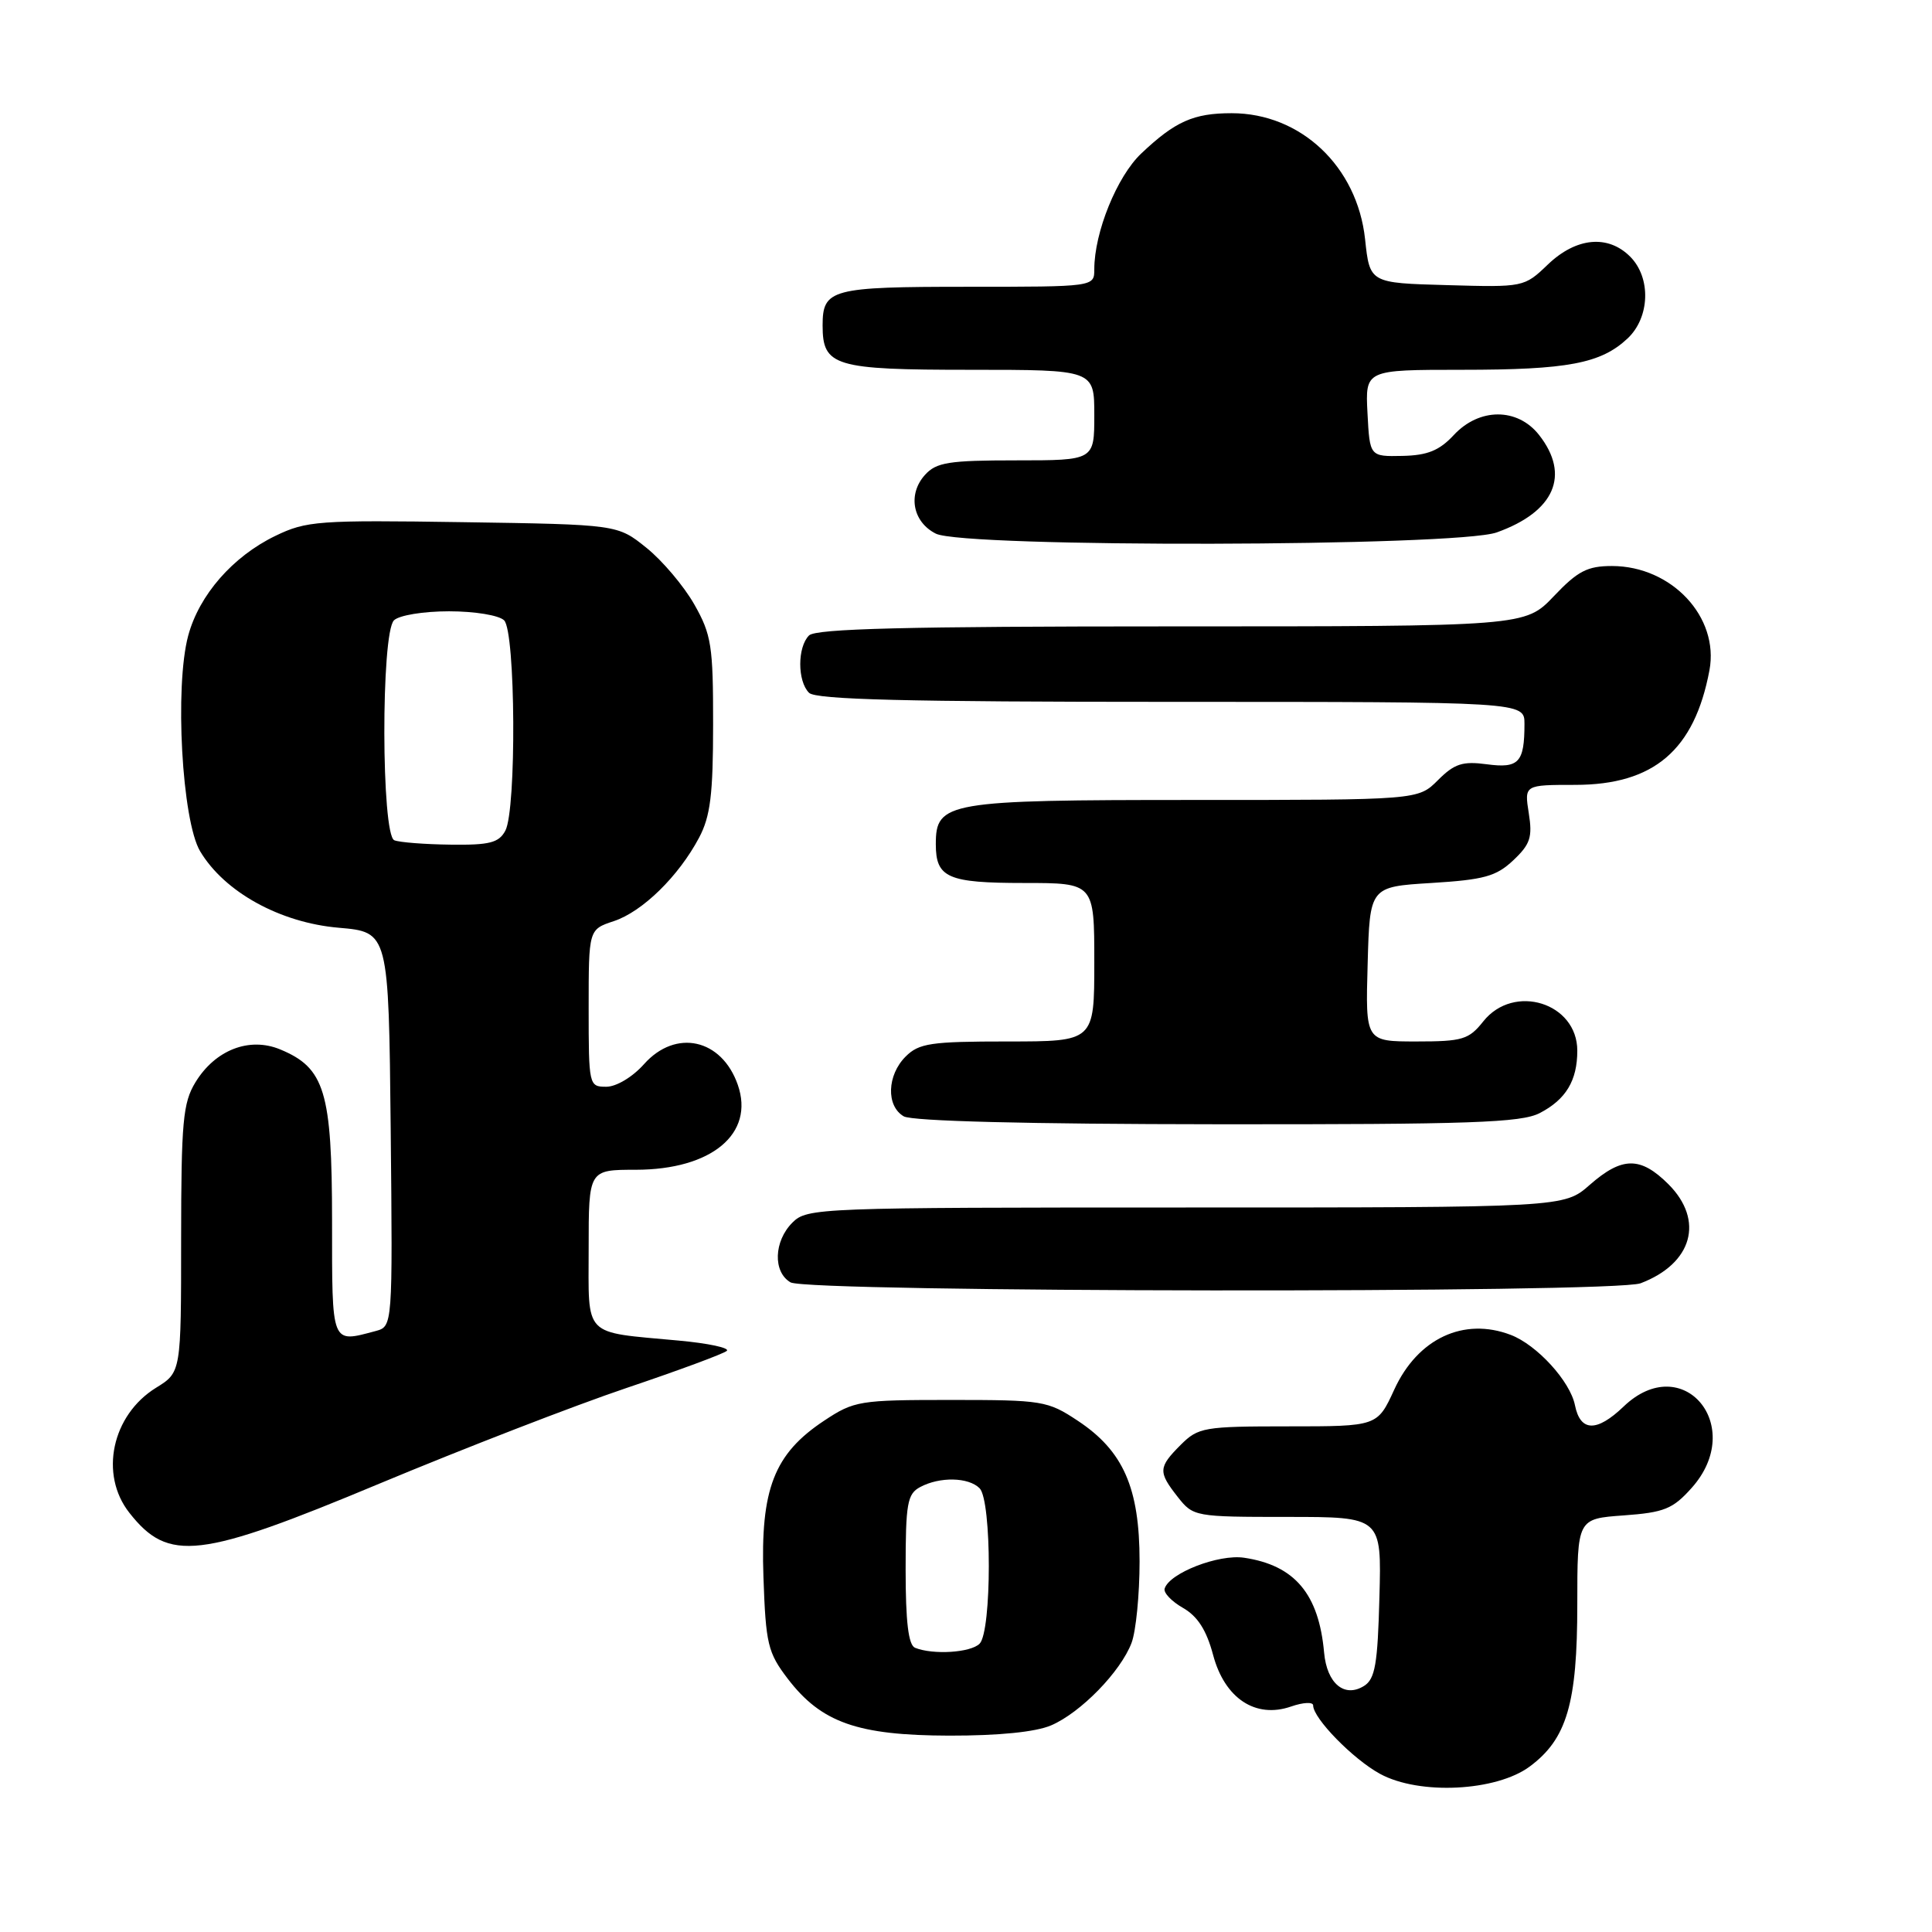 <?xml version="1.0" encoding="UTF-8" standalone="no"?>
<!DOCTYPE svg PUBLIC "-//W3C//DTD SVG 1.1//EN" "http://www.w3.org/Graphics/SVG/1.1/DTD/svg11.dtd" >
<svg xmlns="http://www.w3.org/2000/svg" xmlns:xlink="http://www.w3.org/1999/xlink" version="1.1" viewBox="0 0 256 256">
 <g >
 <path fill="currentColor"
d=" M 202.70 234.07 C 207.62 230.42 209.00 225.71 209.00 212.60 C 209.00 201.24 209.00 201.24 215.15 200.80 C 220.52 200.41 221.66 199.95 224.15 197.16 C 231.46 188.98 222.98 178.85 215.13 186.38 C 211.57 189.79 209.40 189.73 208.69 186.20 C 208.06 183.03 203.65 178.20 200.18 176.88 C 193.95 174.50 187.85 177.36 184.75 184.12 C 182.51 189.00 182.51 189.00 170.71 189.00 C 159.51 189.00 158.78 189.13 156.45 191.45 C 153.47 194.44 153.44 195.02 156.07 198.37 C 158.11 200.96 158.34 201.00 170.61 201.00 C 183.07 201.00 183.07 201.00 182.78 211.64 C 182.55 220.50 182.21 222.47 180.75 223.39 C 178.15 225.02 175.82 223.08 175.45 218.97 C 174.75 211.20 171.56 207.41 164.86 206.41 C 161.48 205.90 154.94 208.44 154.32 210.50 C 154.15 211.05 155.25 212.20 156.76 213.06 C 158.69 214.17 159.86 215.99 160.74 219.28 C 162.27 225.05 166.37 227.76 171.08 226.12 C 172.69 225.56 174.00 225.50 174.00 225.98 C 174.00 227.69 179.30 233.11 182.87 235.05 C 188.07 237.88 198.26 237.37 202.70 234.07 Z  M 139.28 228.62 C 143.20 226.94 148.50 221.50 149.94 217.68 C 150.52 216.14 151.00 211.28 151.00 206.90 C 151.00 197.15 148.85 192.25 142.80 188.25 C 138.82 185.61 138.12 185.50 126.00 185.50 C 113.88 185.50 113.18 185.61 109.20 188.25 C 102.57 192.64 100.75 197.32 101.16 208.97 C 101.47 217.85 101.74 218.98 104.38 222.44 C 108.83 228.26 113.63 229.95 125.78 229.98 C 132.35 229.99 137.23 229.50 139.28 228.62 Z  M 50.32 196.57 C 61.42 191.94 76.12 186.24 83.00 183.92 C 89.88 181.60 95.86 179.39 96.30 179.00 C 96.74 178.61 93.86 177.99 89.89 177.63 C 77.11 176.44 78.00 177.36 78.00 165.39 C 78.00 155.00 78.00 155.00 84.25 155.00 C 94.30 154.99 100.02 150.22 97.76 143.74 C 95.63 137.64 89.54 136.29 85.34 141.00 C 83.82 142.71 81.67 144.00 80.33 144.00 C 78.04 144.00 78.00 143.83 78.00 133.58 C 78.00 123.16 78.00 123.16 81.32 122.06 C 85.12 120.81 89.92 116.11 92.63 111.00 C 94.13 108.18 94.49 105.27 94.49 96.00 C 94.50 85.57 94.27 84.09 92.00 80.09 C 90.62 77.66 87.77 74.29 85.66 72.59 C 81.82 69.50 81.82 69.50 61.35 69.19 C 42.16 68.90 40.59 69.02 36.48 71.01 C 30.84 73.74 26.39 78.84 24.94 84.22 C 23.12 90.98 24.11 108.76 26.52 112.80 C 29.74 118.20 37.11 122.26 44.87 122.93 C 51.50 123.50 51.50 123.50 51.77 149.63 C 52.03 175.76 52.03 175.76 49.77 176.37 C 43.84 177.95 44.00 178.35 44.00 161.75 C 43.99 144.64 43.04 141.50 37.12 139.05 C 33.03 137.36 28.51 139.12 25.89 143.42 C 24.24 146.13 24.01 148.65 24.00 164.17 C 24.00 181.84 24.00 181.84 20.67 183.89 C 14.82 187.51 13.14 195.37 17.14 200.45 C 22.33 207.05 26.39 206.57 50.32 196.57 Z  M 217.39 170.04 C 224.26 167.43 225.86 161.71 221.08 156.92 C 217.37 153.22 214.94 153.24 210.65 157.00 C 207.24 160.00 207.24 160.00 157.12 160.00 C 108.33 160.00 106.95 160.05 105.00 162.00 C 102.53 164.47 102.40 168.55 104.75 169.92 C 107.06 171.26 213.88 171.38 217.39 170.04 Z  M 204.02 147.49 C 207.49 145.69 209.00 143.19 209.00 139.22 C 209.00 132.88 200.60 130.26 196.55 135.33 C 194.63 137.75 193.79 138.00 187.68 138.00 C 180.93 138.00 180.93 138.00 181.22 127.75 C 181.50 117.50 181.50 117.50 189.67 117.00 C 196.63 116.57 198.25 116.13 200.51 114.00 C 202.77 111.87 203.08 110.94 202.57 107.75 C 201.98 104.00 201.98 104.00 208.74 104.00 C 219.15 103.99 224.52 99.40 226.51 88.82 C 227.83 81.77 221.51 75.01 213.60 75.00 C 210.34 75.00 209.06 75.66 205.89 79.00 C 202.08 83.00 202.08 83.00 155.24 83.00 C 120.14 83.00 108.10 83.30 107.20 84.20 C 105.65 85.75 105.65 90.25 107.20 91.80 C 108.10 92.70 120.13 93.00 155.20 93.00 C 202.00 93.00 202.00 93.00 202.00 95.92 C 202.00 101.04 201.25 101.84 197.01 101.27 C 193.79 100.84 192.72 101.19 190.53 103.38 C 187.91 106.00 187.91 106.00 158.18 106.00 C 125.44 106.00 124.00 106.25 124.00 111.86 C 124.00 116.31 125.57 117.00 135.70 117.00 C 145.00 117.00 145.00 117.00 145.00 127.50 C 145.00 138.00 145.00 138.00 133.50 138.00 C 123.33 138.00 121.77 138.23 120.00 140.00 C 117.53 142.47 117.40 146.55 119.75 147.92 C 120.86 148.56 136.13 148.95 161.30 148.97 C 194.88 149.00 201.56 148.76 204.02 147.49 Z  M 198.32 70.55 C 205.99 67.81 208.11 62.95 203.93 57.63 C 201.07 54.00 196.00 54.01 192.62 57.66 C 190.72 59.70 189.15 60.34 185.83 60.41 C 181.50 60.50 181.50 60.50 181.20 54.75 C 180.90 49.00 180.90 49.00 193.71 49.00 C 207.74 49.00 212.12 48.17 215.66 44.85 C 218.63 42.06 218.80 36.80 216.00 34.00 C 213.06 31.06 208.86 31.46 205.12 35.03 C 201.96 38.06 201.91 38.07 191.72 37.78 C 181.50 37.50 181.50 37.50 180.88 31.69 C 179.84 22.06 172.36 15.00 163.20 15.00 C 158.15 15.00 155.72 16.08 151.22 20.34 C 148.00 23.39 145.00 30.79 145.00 35.68 C 145.00 38.00 145.00 38.00 128.20 38.00 C 110.12 38.00 109.00 38.30 109.00 43.13 C 109.00 48.53 110.56 49.00 128.57 49.00 C 145.00 49.00 145.00 49.00 145.00 55.00 C 145.00 61.00 145.00 61.00 134.65 61.00 C 125.73 61.00 124.07 61.26 122.57 62.92 C 120.25 65.48 120.92 69.16 124.00 70.71 C 127.72 72.59 193.00 72.45 198.32 70.55 Z  M 121.25 218.34 C 120.37 217.98 120.00 214.92 120.00 207.95 C 120.00 199.21 120.22 197.95 121.93 197.04 C 124.53 195.65 128.33 195.73 129.80 197.20 C 131.43 198.83 131.43 216.17 129.80 217.80 C 128.61 218.99 123.64 219.30 121.25 218.34 Z  M 52.25 111.34 C 50.52 110.64 50.47 83.93 52.20 82.20 C 52.87 81.53 56.09 81.00 59.50 81.00 C 62.91 81.00 66.13 81.53 66.80 82.20 C 68.32 83.72 68.45 107.28 66.96 110.07 C 66.10 111.67 64.88 111.99 59.71 111.92 C 56.30 111.88 52.94 111.62 52.25 111.34 Z "/>
</g>
</svg>